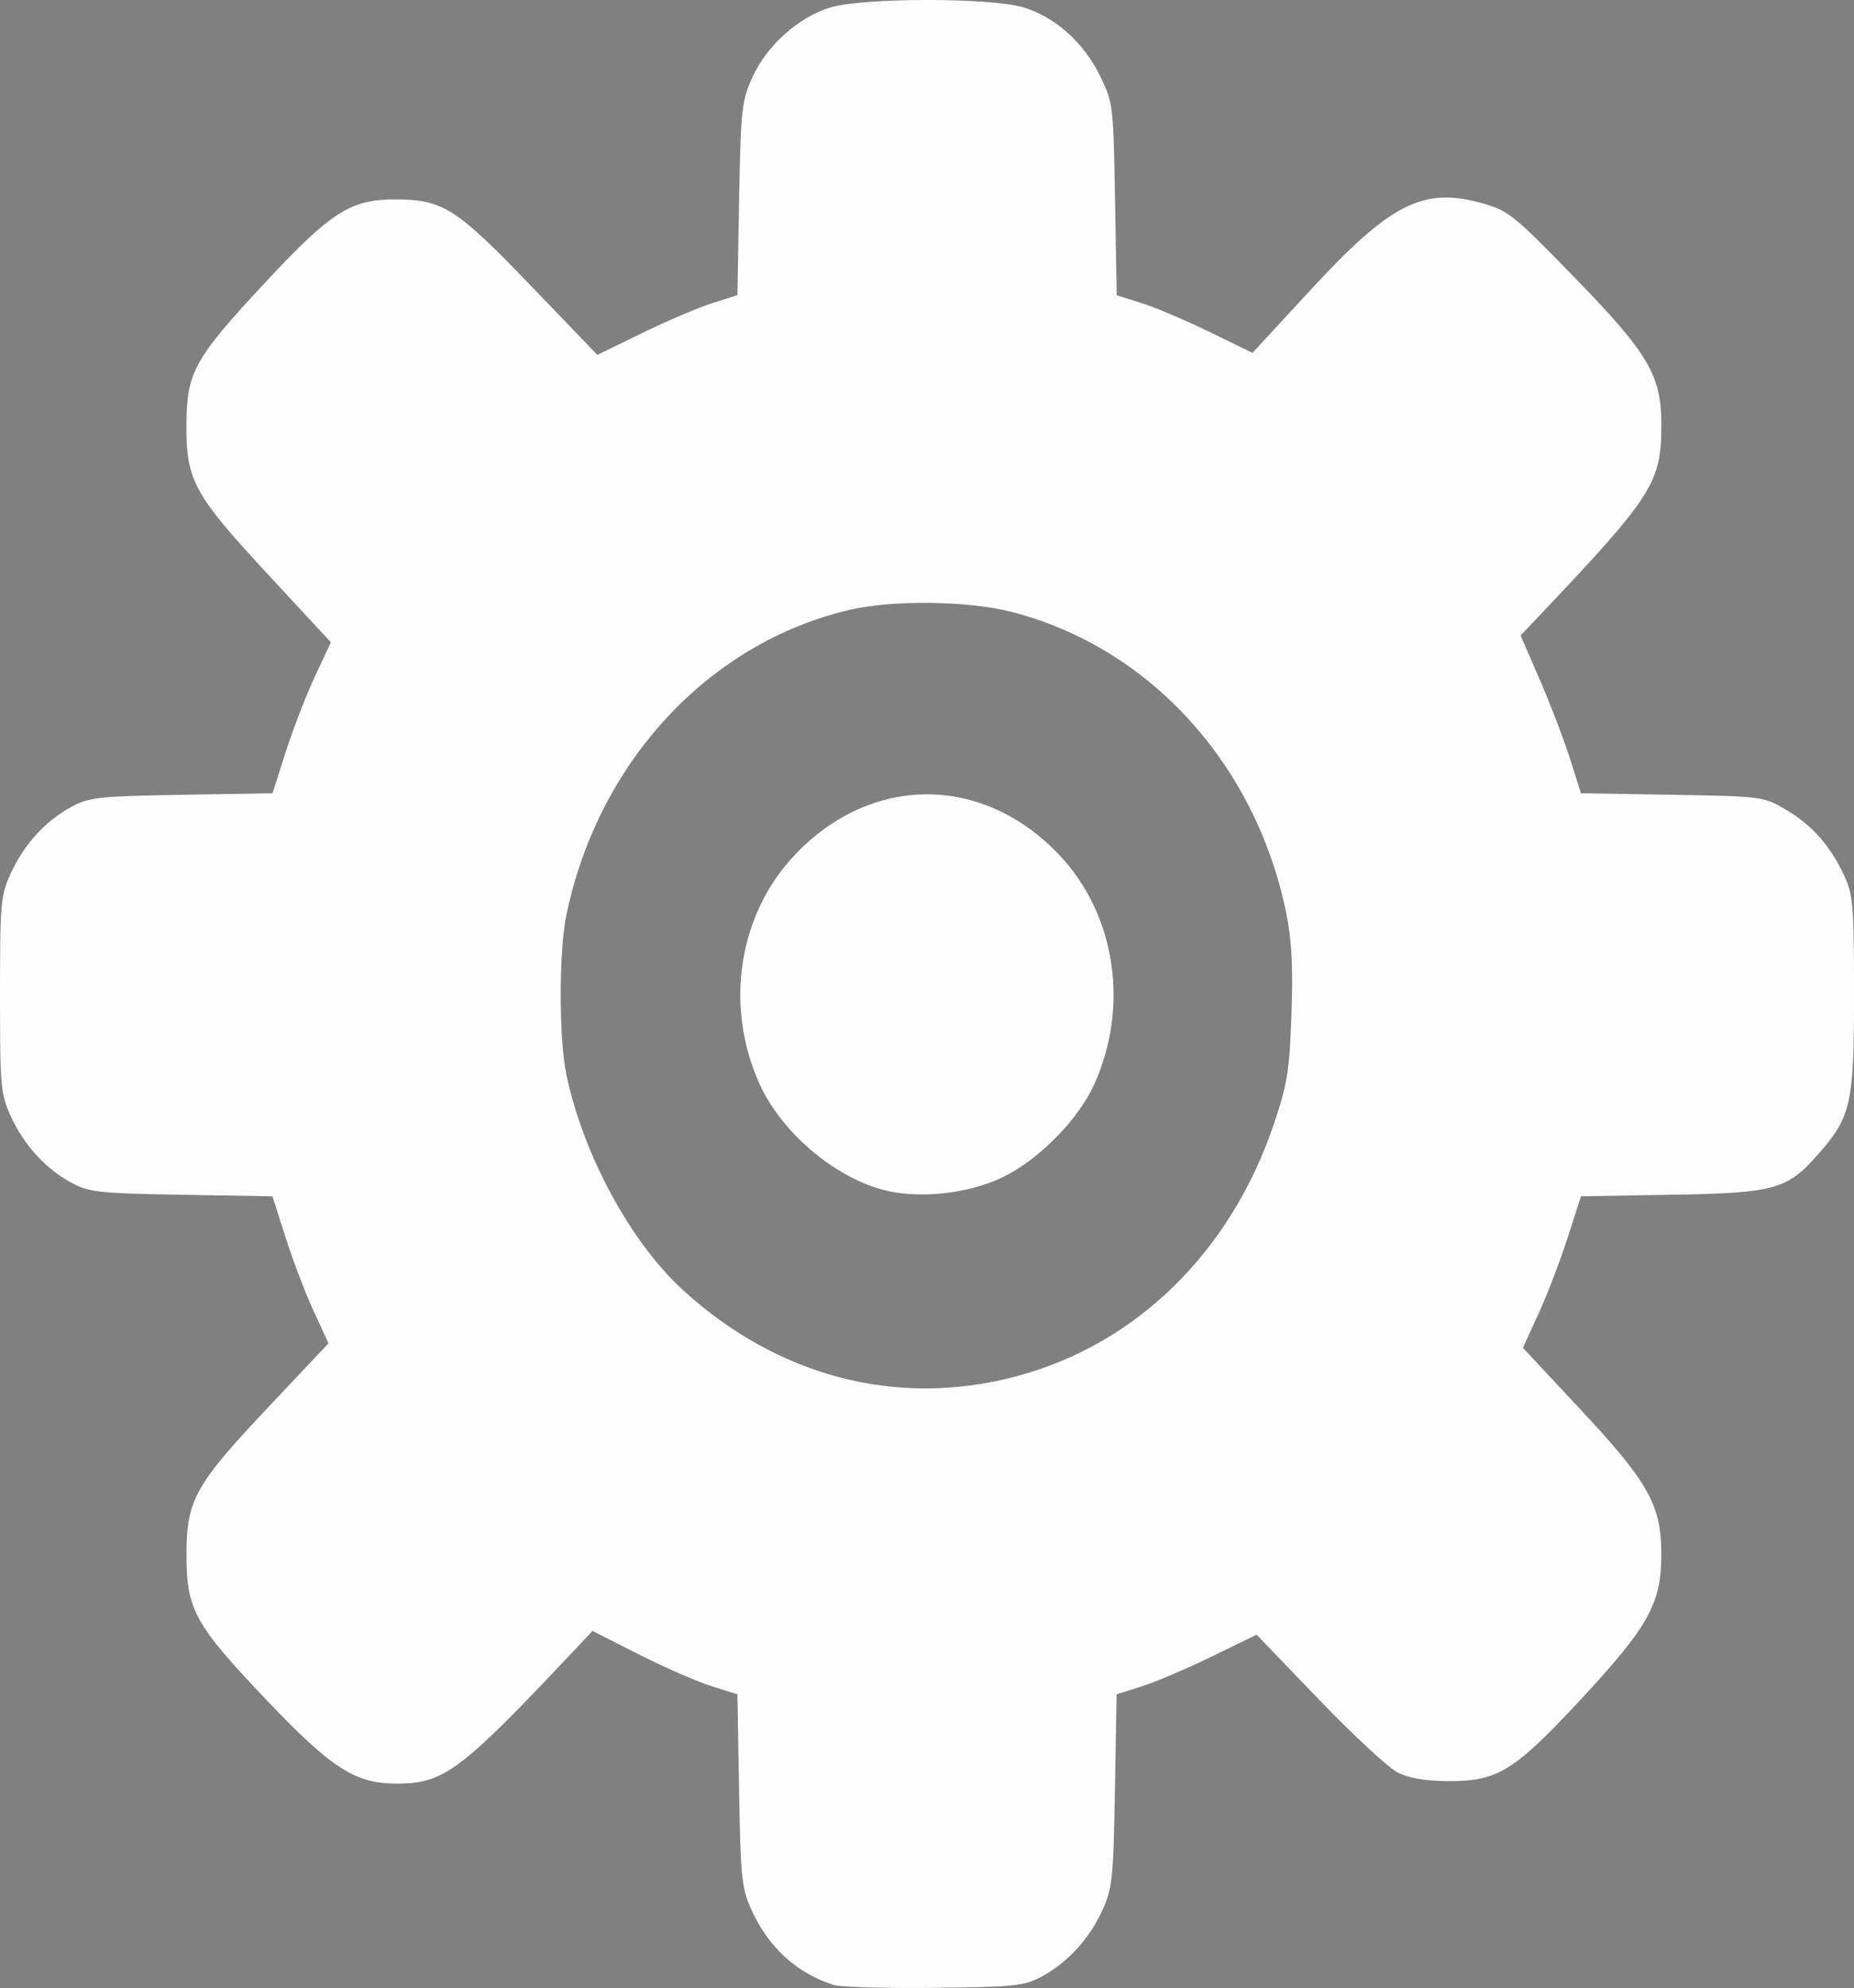 <?xml version="1.0" encoding="UTF-8" standalone="no"?>
<svg
   xmlns:dc="http://purl.org/dc/elements/1.1/"
   xmlns:cc="http://creativecommons.org/ns#"
   xmlns:rdf="http://www.w3.org/1999/02/22-rdf-syntax-ns#"
   xmlns:svg="http://www.w3.org/2000/svg"
   xmlns="http://www.w3.org/2000/svg"
   id="svg8"
   version="1.1"
   viewBox="0 0 136.878 146.679"
   height="554.377"
   width="517.333">
  <rect x="0" y="0" width="136.878" height="146.679" fill="#808080" stroke="none"/>
  <defs
     id="defs2" />
  <g
     transform="translate(-72.924,-77.704)"
     id="layer1">
    <path
       id="path23"
       d="m 134.482,224.163 c -2.724,-0.871 -4.804,-2.76 -6.061,-5.505 -0.739,-1.615 -0.818,-2.364 -0.931,-8.853 l -0.123,-7.089 -1.927,-0.607 c -1.06,-0.334 -3.467,-1.387 -5.349,-2.34 l -3.422,-1.733 -1.739,1.844 c -8.016,8.5 -9.261,9.422 -12.725,9.422 -3.06,0 -4.802,-1.12 -9.625,-6.188 -5.294,-5.563 -5.9,-6.667 -5.889,-10.738 0.011,-4.01 0.634,-5.124 6.121,-10.935 l 4.365,-4.623 -1.095,-2.376 c -0.602,-1.307 -1.534,-3.748 -2.07,-5.424 l -0.975,-3.048 -6.705,-0.114 c -6.077,-0.103 -6.837,-0.185 -8.116,-0.877 -1.919,-1.037 -3.507,-2.768 -4.48,-4.882 -0.763,-1.659 -0.812,-2.195 -0.812,-8.996 0,-6.801 0.048,-7.337 0.812,-8.996 0.973,-2.114 2.561,-3.844 4.48,-4.882 1.279,-0.691 2.039,-0.774 8.119,-0.877 l 6.708,-0.114 0.981,-3.061 c 0.539,-1.683 1.509,-4.19 2.155,-5.57 l 1.174,-2.51 -4.546,-4.899 c -5.569,-6.001 -6.128,-7.014 -6.118,-11.072 0.01,-3.956 0.535,-4.909 5.844,-10.602 4.86,-5.212 6.292,-6.117 9.654,-6.099 3.44,0.018 4.435,0.655 9.896,6.333 l 4.941,5.137 3.334,-1.623 c 1.834,-0.892 4.161,-1.883 5.171,-2.202 l 1.837,-0.579 0.127,-7.089 c 0.117,-6.541 0.191,-7.233 0.962,-8.954 1.057,-2.362 3.432,-4.491 5.791,-5.192 2.445,-0.726 11.774,-0.73 14.212,-0.006 2.342,0.696 4.462,2.581 5.672,5.044 0.971,1.976 0.994,2.17 1.115,9.11 l 0.124,7.09 1.832,0.578 c 1.008,0.318 3.263,1.274 5.012,2.125 l 3.18,1.548 4.312,-4.667 c 5.889,-6.374 8.304,-7.59 12.656,-6.37 1.909,0.535 2.346,0.885 6.722,5.385 5.584,5.743 6.495,7.285 6.495,11.001 0,4.208 -0.655,5.236 -8.827,13.853 l -1.565,1.65 1.427,3.289 c 0.785,1.809 1.787,4.428 2.227,5.82 l 0.801,2.531 6.73,0.114 c 6.598,0.112 6.762,0.133 8.368,1.078 1.943,1.142 3.316,2.683 4.326,4.858 0.673,1.448 0.738,2.223 0.738,8.819 0,8.058 -0.21,8.99 -2.65,11.769 -2.286,2.604 -3.2,2.857 -10.78,2.986 l -6.727,0.114 -0.987,3.061 c -0.543,1.683 -1.508,4.199 -2.145,5.591 l -1.158,2.53 4.231,4.525 c 5.05,5.401 5.99,7.08 5.99,10.699 0,3.636 -0.93,5.317 -5.909,10.677 -4.961,5.341 -6.171,6.086 -9.852,6.067 -1.636,-0.008 -2.886,-0.223 -3.704,-0.635 -0.679,-0.342 -3.3,-2.771 -5.825,-5.396 l -4.591,-4.774 -3.331,1.621 c -1.832,0.892 -4.158,1.882 -5.168,2.2 l -1.837,0.579 -0.123,7.089 c -0.113,6.489 -0.192,7.238 -0.931,8.853 -0.966,2.111 -2.554,3.843 -4.475,4.882 -1.285,0.694 -1.996,0.769 -7.938,0.834 -3.59,0.039 -6.924,-0.056 -7.411,-0.211 z m 13.408,-44.893 c 8.9,-2.345 15.89,-9.172 19.087,-18.644 0.991,-2.937 1.152,-3.941 1.295,-8.121 0.122,-3.547 0.019,-5.473 -0.404,-7.514 -2.267,-10.962 -10.119,-19.546 -20.252,-22.137 -3.258,-0.833 -8.809,-0.9 -12.015,-0.144 -10.386,2.449 -18.538,11.25 -20.867,22.531 -0.552,2.672 -0.552,9.047 0,11.719 1.212,5.87 4.73,12.38 8.601,15.918 7.01,6.406 15.806,8.696 24.554,6.391 z m -9.903,-13.812 c -3.634,-1.031 -7.397,-4.282 -8.975,-7.754 -2.605,-5.73 -1.599,-12.444 2.525,-16.852 5.662,-6.053 13.991,-6.053 19.653,0 4.109,4.393 5.114,11.128 2.516,16.865 -1.169,2.581 -4.051,5.513 -6.704,6.819 -2.59,1.275 -6.398,1.665 -9.015,0.922 z"
       style="fill:#fefefe;stroke-width:0.353" />
    <path
       id="path21"
       d="m -30.843,468.95 -2.57,-2.57 v -7.921 -7.921 l -4.552,-1.702 c -2.503,-0.936 -4.735,-1.998 -4.958,-2.36 -0.973,-1.574 -3.083,-0.316 -7.775,4.634 -4.898,5.168 -5.104,5.292 -8.77,5.292 -3.666,0 -3.881,-0.129 -9.205,-5.558 -3.995,-4.073 -5.587,-6.282 -5.959,-8.266 -0.669,-3.567 0.645,-7.333 3.509,-10.052 1.276,-1.212 3.332,-3.471 4.568,-5.021 l 2.247,-2.817 -2.129,-5.621 -2.129,-5.621 -7.293,-0.255 c -5.993,-0.209 -7.595,-0.524 -8.987,-1.767 -2.706,-2.415 -3.753,-5.895 -3.753,-12.473 0,-11.34 2.869,-14.356 13.662,-14.36 l 6.481,-0.003 2.255,-5.907 2.255,-5.907 -5.105,-5.526 c -7.648,-8.278 -7.741,-11.457 -0.575,-19.53 5.024,-5.66 6.857,-6.915 10.132,-6.937 2.93,-0.02 3.559,0.406 9.574,6.479 l 5.039,5.086 4.411,-1.923 c 2.426,-1.057 5.006,-2.127 5.734,-2.376 1.149,-0.394 1.323,-1.513 1.323,-8.49 v -8.037 l 2.57,-2.57 2.57,-2.57 h 7.533 c 6.482,0 7.812,0.219 9.53,1.571 3.16,2.486 3.81,4.365 4.235,12.244 l 0.398,7.389 5.176,2.401 5.176,2.401 4.437,-4.964 c 7.583,-8.484 11.249,-8.72 18.602,-1.196 5.563,5.693 6.297,7.024 6.297,11.434 0,3.128 -0.419,3.889 -5.056,9.184 -4.975,5.681 -5.04,5.812 -4.089,8.167 0.532,1.316 1.501,3.979 2.155,5.917 l 1.188,3.524 7.424,0.256 c 7.231,0.249 7.488,0.32 9.894,2.725 2.447,2.447 2.472,2.545 2.726,10.764 0.228,7.382 0.08,8.579 -1.338,10.874 -2.102,3.4 -2.96,3.721 -11.267,4.206 l -7.058,0.412 -2.289,5.938 -2.289,5.938 4.158,4.267 c 5.096,5.229 5.842,6.634 5.842,10.996 0,2.983 -0.447,3.942 -3.459,7.42 -5.907,6.82 -7.79,8.152 -11.523,8.152 -3.09,0 -3.704,-0.37 -8.792,-5.304 l -5.47,-5.304 -4.088,1.809 c -2.248,0.995 -4.683,2.01 -5.41,2.257 -1.111,0.376 -1.323,1.407 -1.323,6.425 0,8.07 -0.57,10.399 -3.186,13.015 -2.178,2.178 -2.383,2.222 -10.177,2.222 h -7.955 z m 19.728,-42.095 c 5.464,-2.044 12.271,-8.304 14.926,-13.724 2.955,-6.035 4.068,-13.087 2.984,-18.914 -2.516,-13.531 -12.603,-23.416 -25.044,-24.545 -12.626,-1.145 -24.952,7.767 -28.41,20.539 -1.75,6.465 -1.287,15.955 1.031,21.151 6.135,13.748 21.155,20.491 34.513,15.493 z"
       style="fill:#800000;stroke-width:0.756" />
  </g>
</svg>

